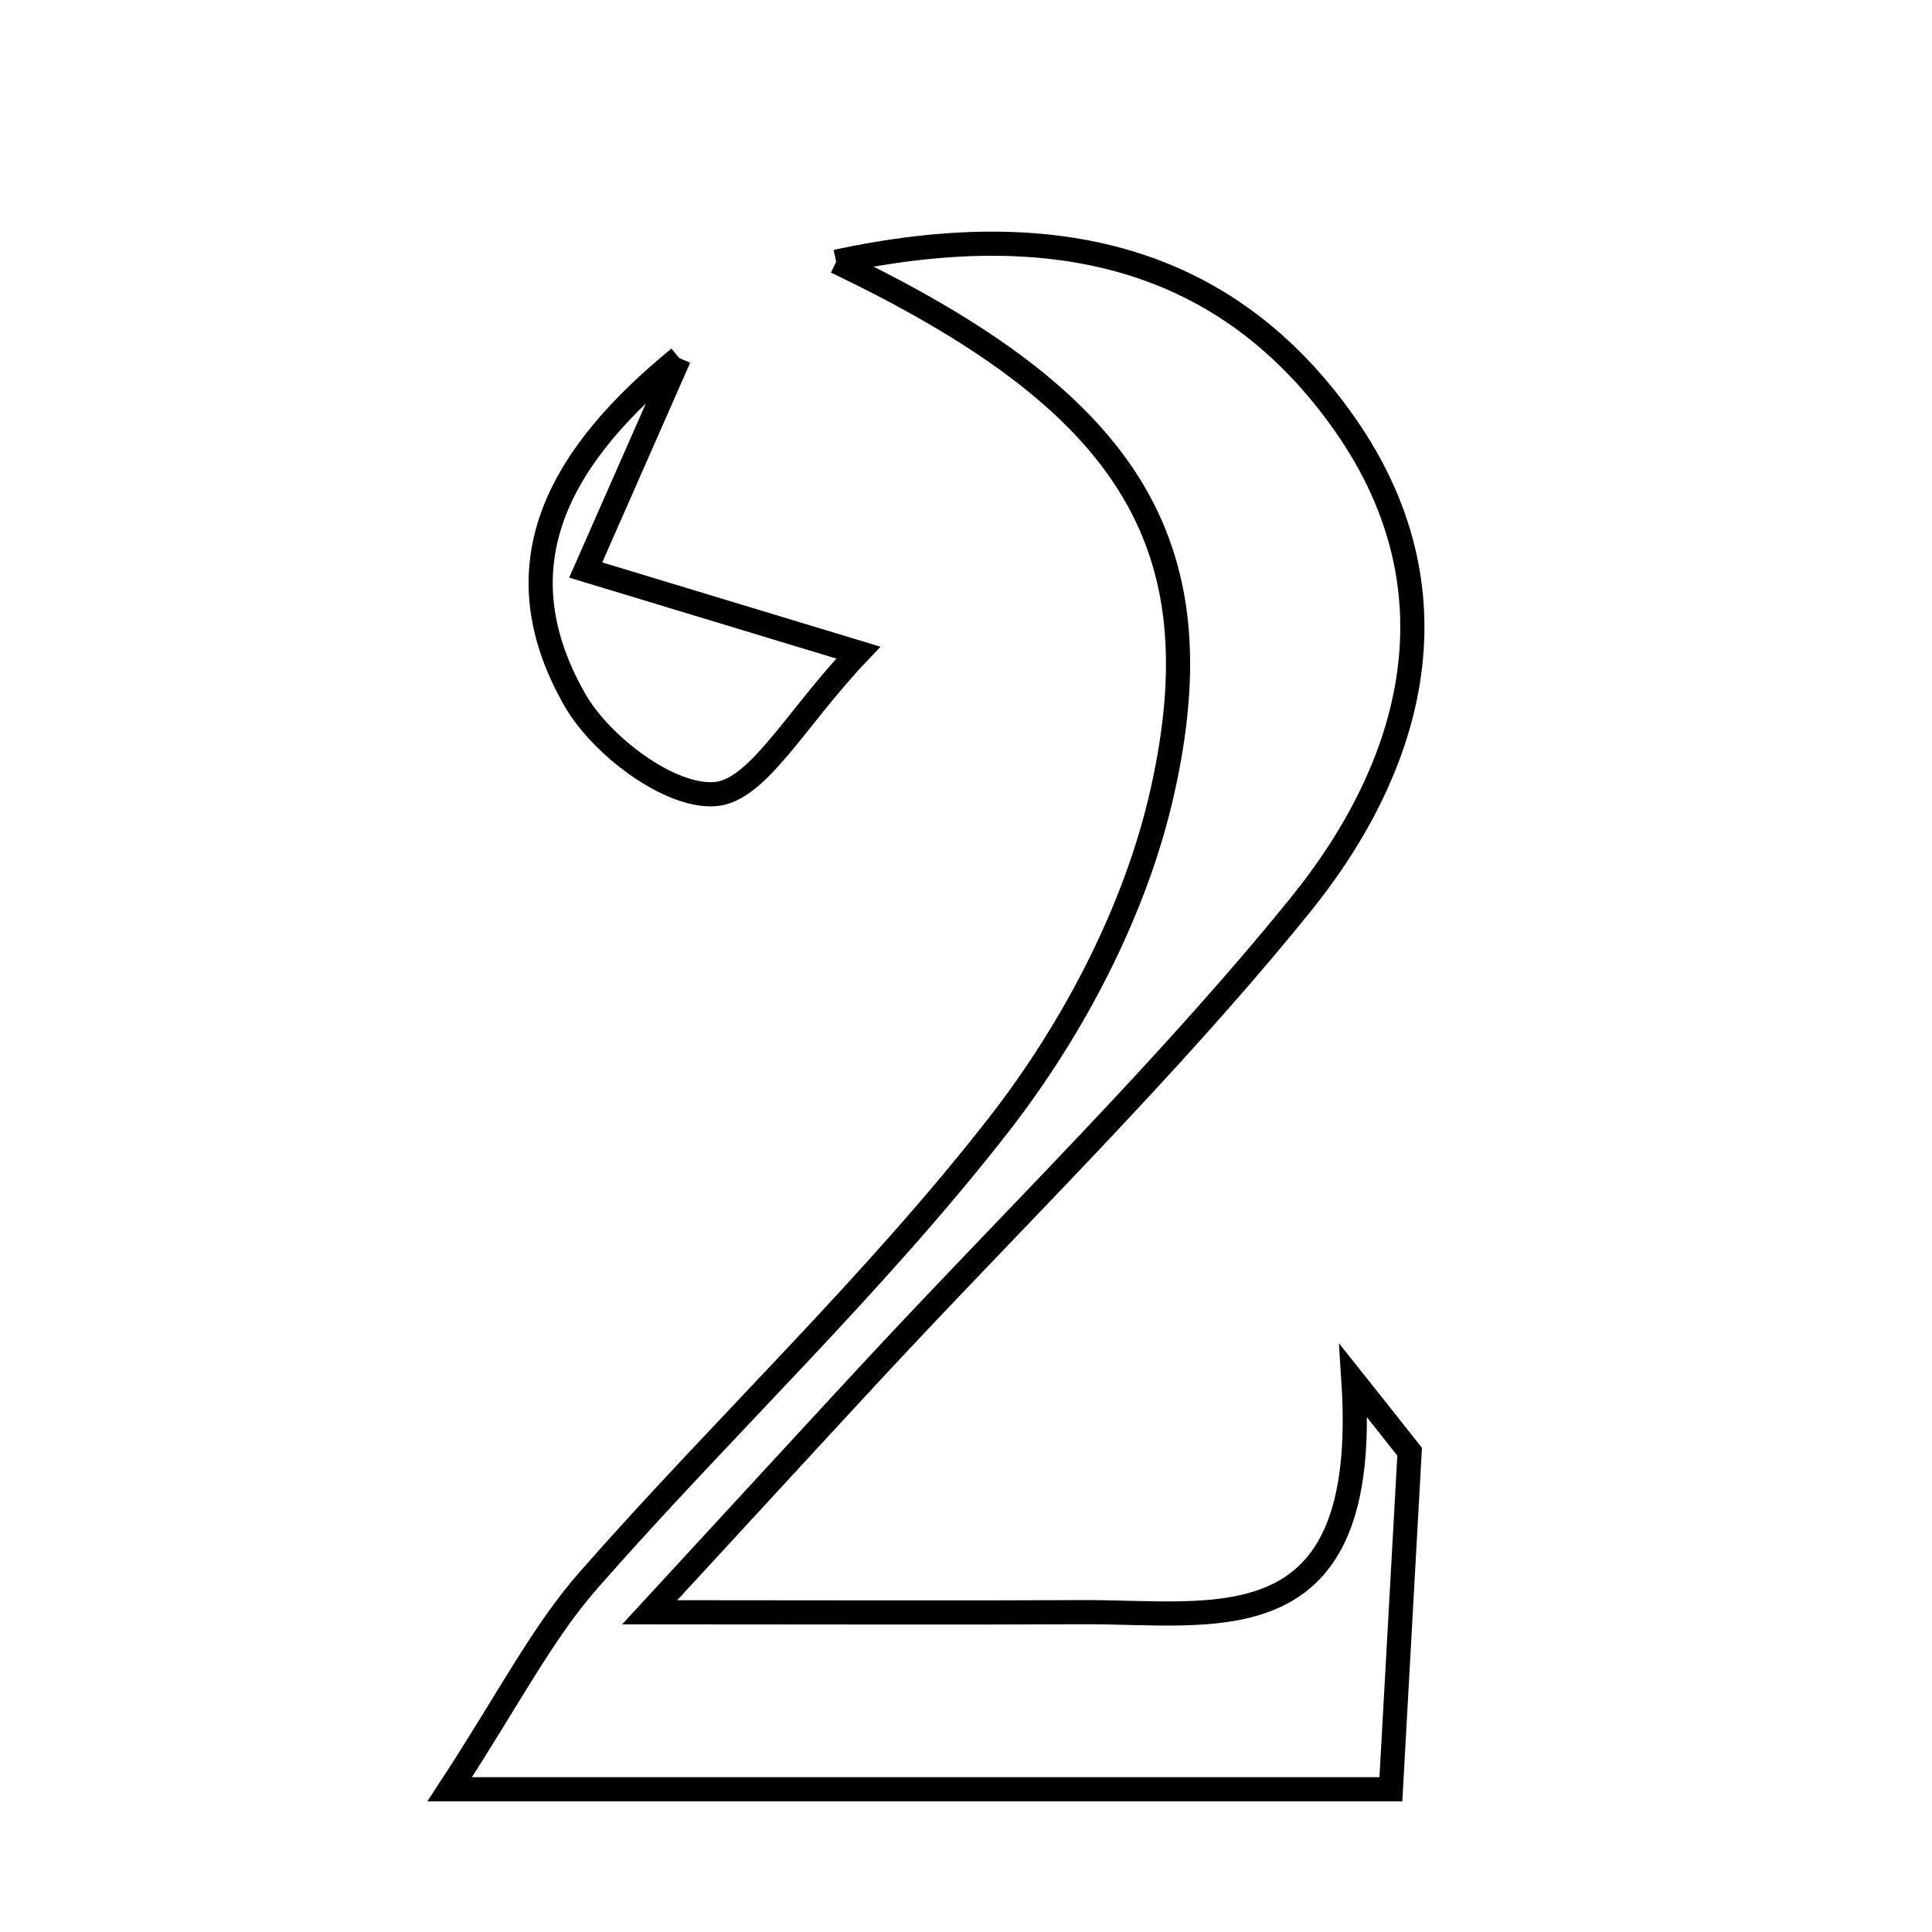 <svg xmlns="http://www.w3.org/2000/svg" viewBox="0.0 0.0 24.0 24.0" height="200px" width="200px"><path fill="none" stroke="black" stroke-width=".3" stroke-opacity="1.0"  filling="0" d="M10.387 3.251 C13.087 2.67 15.245 3.179 16.713 5.28 C18.136 7.319 17.591 9.467 16.151 11.245 C14.496 13.287 12.597 15.131 10.805 17.063 C10.031 17.898 9.261 18.738 8.071 20.028 C10.229 20.028 11.835 20.035 13.441 20.027 C15.098 20.017 17.03 20.478 16.813 17.153 C17.046 17.445 17.278 17.74 17.511 18.034 C17.436 19.383 17.361 20.733 17.278 22.227 C13.466 22.227 9.811 22.227 5.586 22.227 C6.315 21.113 6.728 20.293 7.315 19.625 C8.99 17.718 10.855 15.965 12.41 13.968 C13.335 12.779 14.106 11.308 14.436 9.849 C15.144 6.719 13.992 4.975 10.387 3.251"></path>
<path fill="none" stroke="black" stroke-width=".3" stroke-opacity="1.0"  filling="0" d="M8.436 4.446 C8.078 5.259 7.72 6.072 7.276 7.081 C8.323 7.398 9.195 7.663 10.662 8.107 C9.88 8.929 9.413 9.826 8.881 9.865 C8.318 9.907 7.466 9.264 7.14 8.692 C6.146 6.951 7.033 5.595 8.436 4.446"></path></svg>